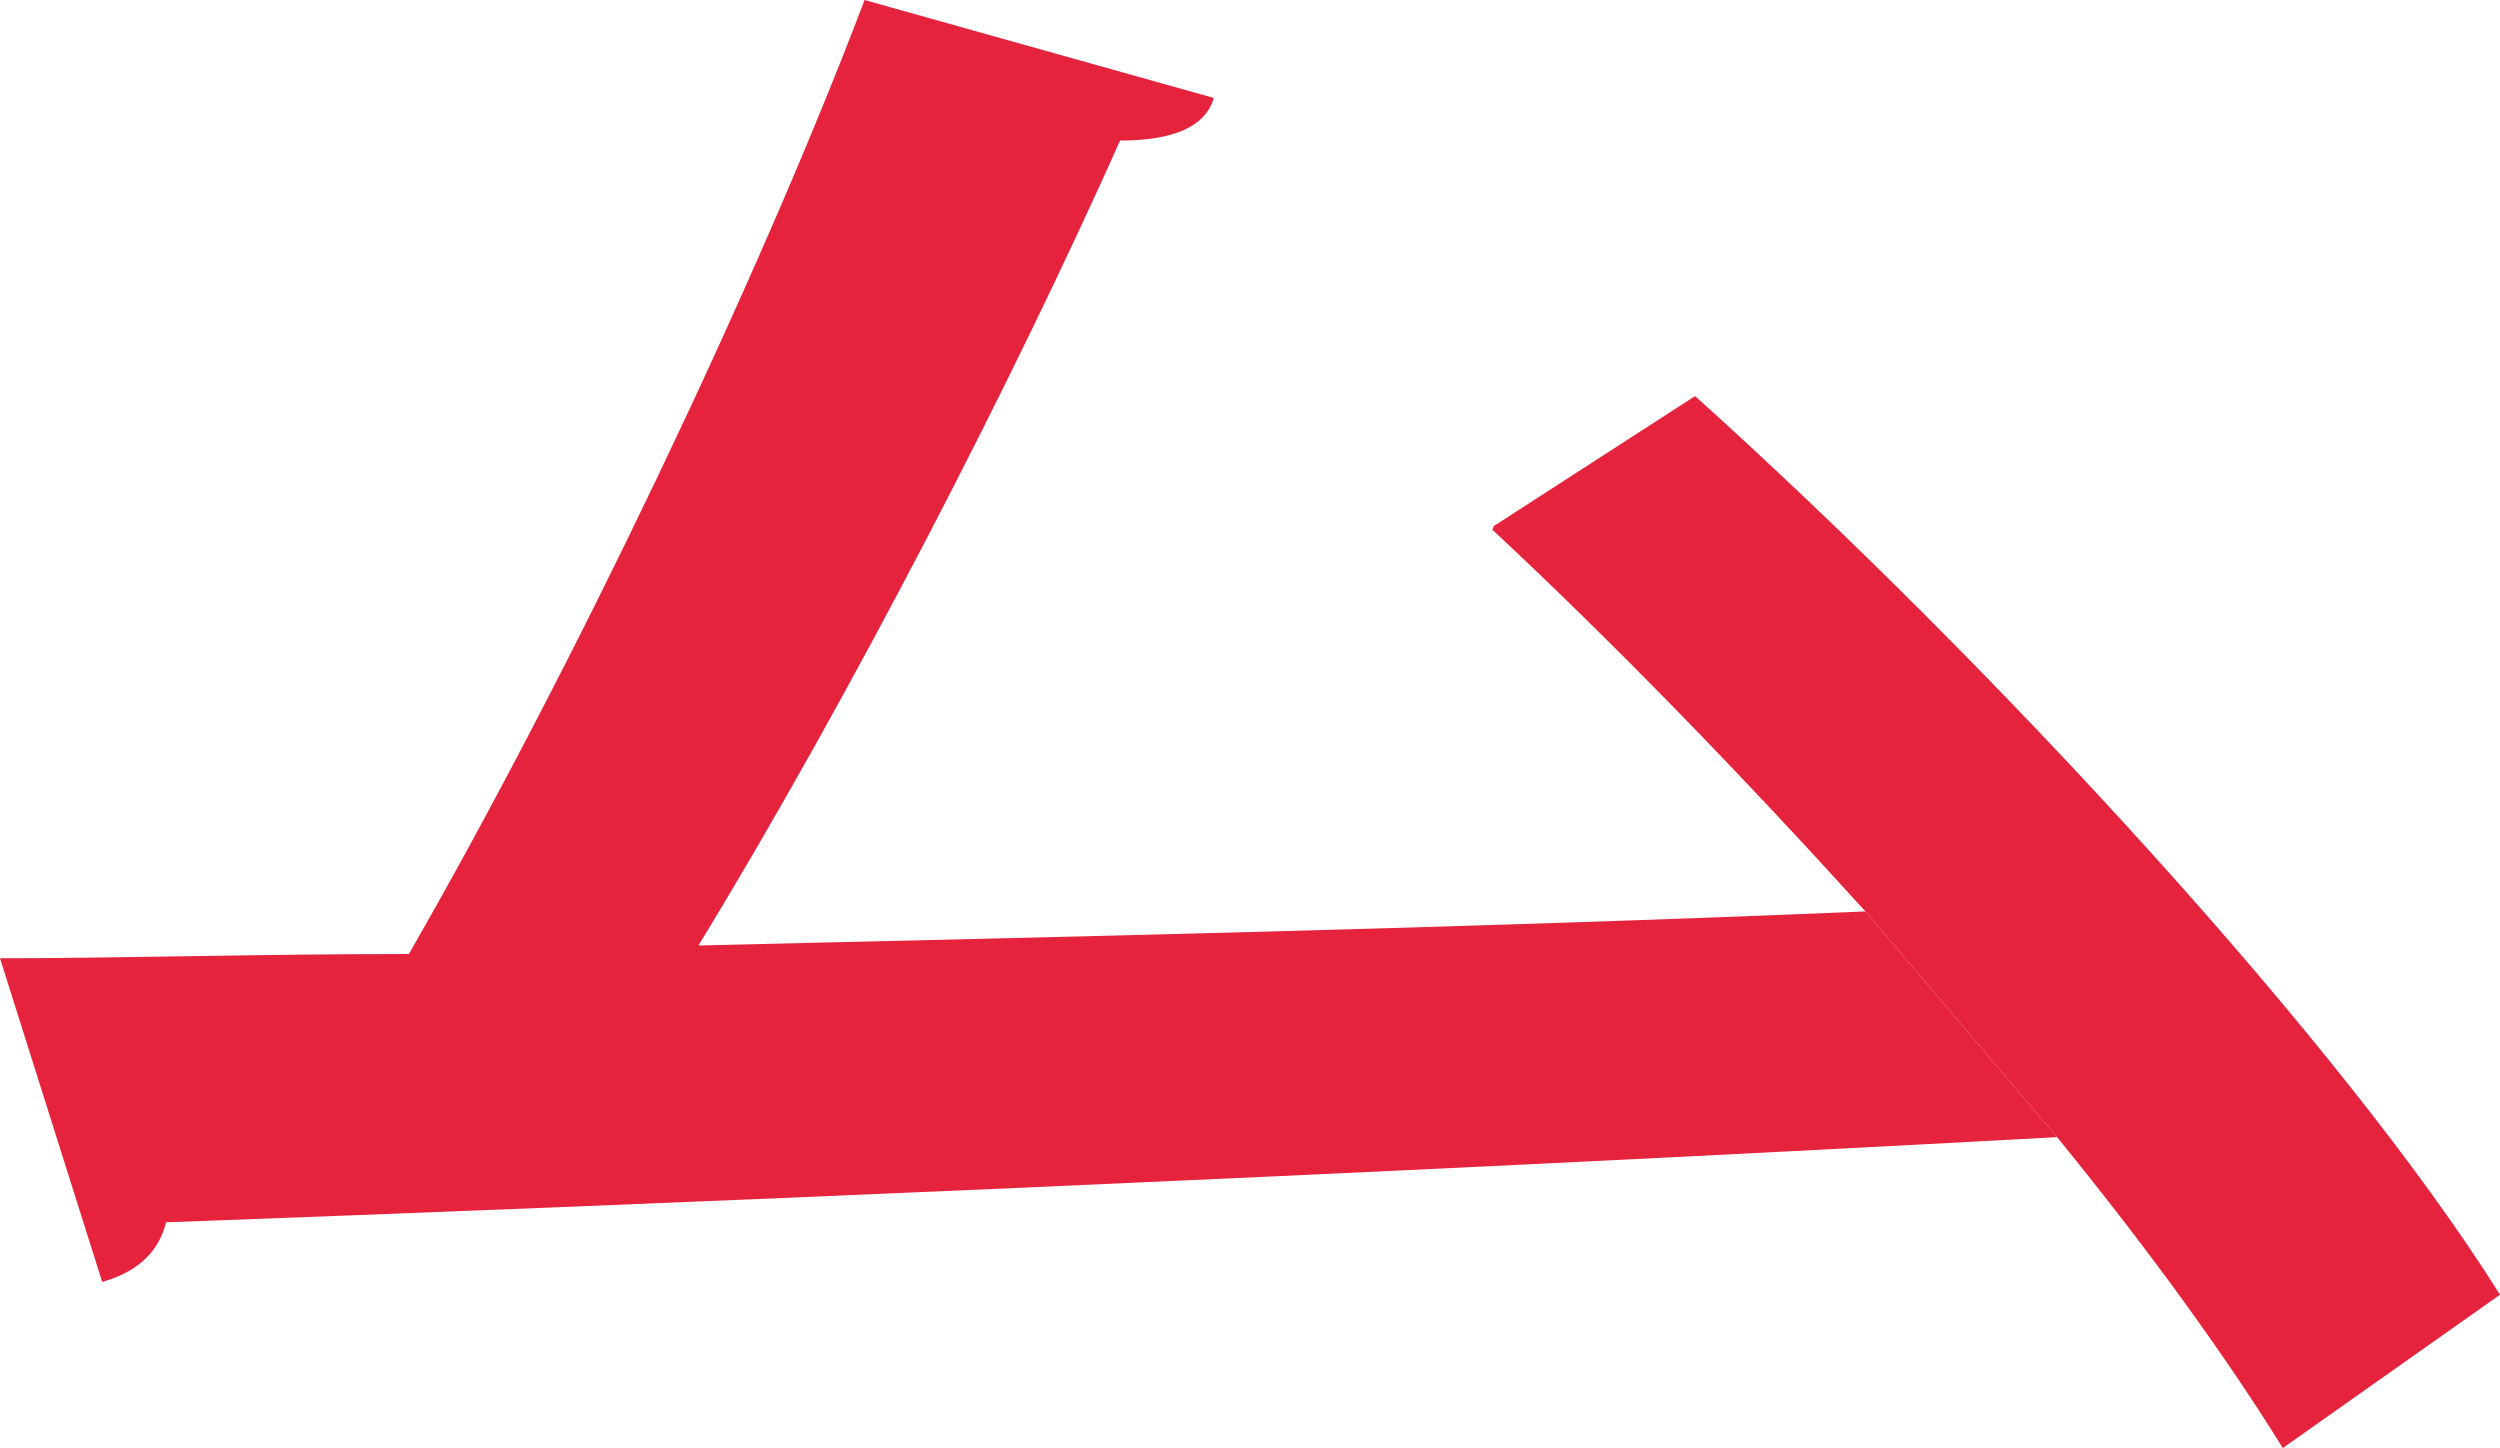 <?xml version="1.0" encoding="utf-8"?>
<!-- Generator: Adobe Illustrator 17.0.0, SVG Export Plug-In . SVG Version: 6.00 Build 0)  -->
<!DOCTYPE svg PUBLIC "-//W3C//DTD SVG 1.1//EN" "http://www.w3.org/Graphics/SVG/1.1/DTD/svg11.dtd">
<svg version="1.1" id="Layer_1" xmlns="http://www.w3.org/2000/svg" xmlns:xlink="http://www.w3.org/1999/xlink" x="0px" y="0px"
	 width="353.094px" height="204.518px" viewBox="0 0 353.094 204.518" enable-background="new 0 0 353.094 204.518"
	 xml:space="preserve">
<g>
	<defs>
		<path id="SVGID_1_" d="M263.467,128.726c-17.443-19.249-35.49-37.896-52.933-54.137l28.873-18.647
			c42.106,37.896,91.431,91.431,113.687,126.921l-30.678,21.655c-7.82-12.632-18.647-27.67-31.88-43.911L263.467,128.726z"/>
	</defs>
	<clipPath id="SVGID_2_">
		<use xlink:href="#SVGID_1_"  overflow="visible"/>
	</clipPath>
	<path clip-path="url(#SVGID_2_)" fill="none" stroke="#E6233C" stroke-width="47" stroke-miterlimit="10" d="M217.098,61.02
		c0,0,61,28,125,139"/>
</g>
<g>
	<defs>
		<path id="SVGID_3_" d="M23.46,172.637c-1.203,4.812-4.812,7.218-9.023,8.421L0,135.343c16.843,0,36.693-0.602,57.747-0.602
			C80.604,95.041,107.072,39.701,122.109,0l49.325,13.835c-1.203,4.211-6.015,6.016-13.234,6.016
			c-15.038,33.685-37.895,78.198-59.55,113.687c50.528-1.203,107.672-2.406,164.817-4.812l27.069,31.881
			C191.284,166.02,89.025,170.231,23.46,172.637z"/>
	</defs>
	<clipPath id="SVGID_4_">
		<use xlink:href="#SVGID_3_"  overflow="visible"/>
	</clipPath>
	<polyline clip-path="url(#SVGID_4_)" fill="none" stroke="#E6233C" stroke-width="64" stroke-miterlimit="10" points="
		149.098,0.023 72.098,146.02 0,159.52 294.098,136.02 	"/>
</g>
</svg>
